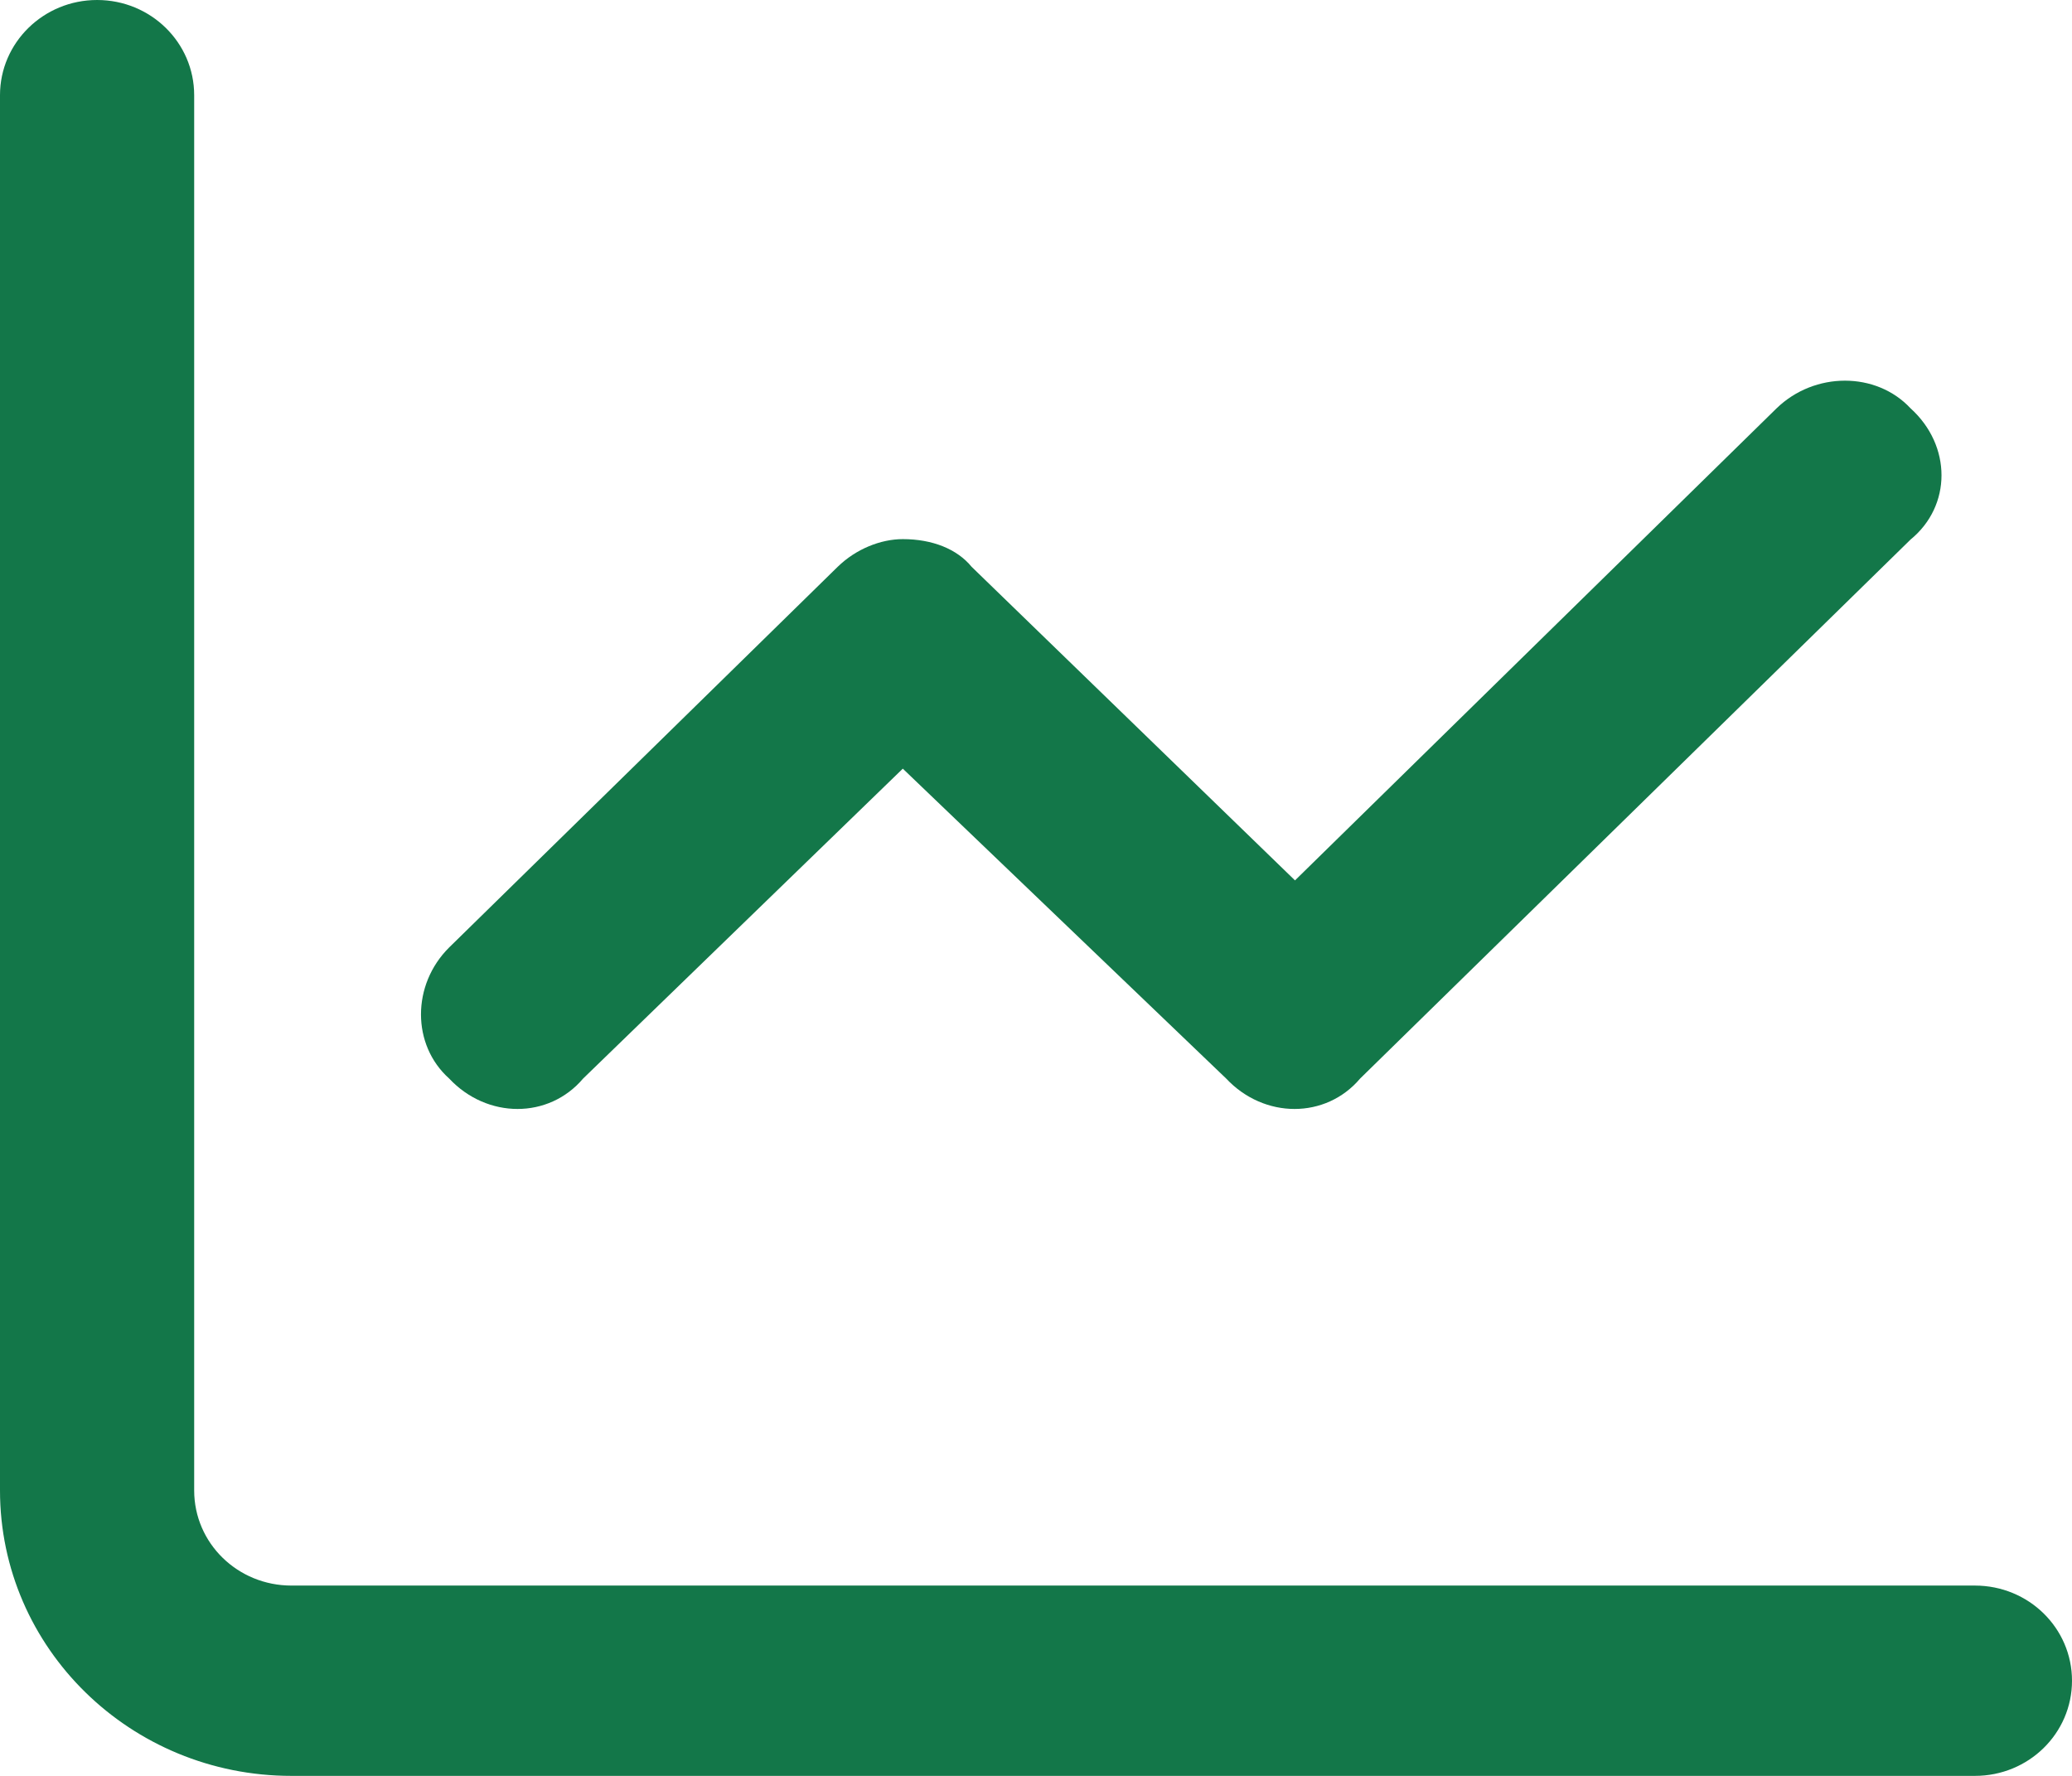 <svg width="14" height="12" viewBox="0 0 14 12" fill="none" xmlns="http://www.w3.org/2000/svg">
<path d="M1.312 10.071C1.312 10.428 1.606 10.714 1.969 10.714H13.344C13.707 10.714 14 11.001 14 11.357C14 11.713 13.707 12 13.344 12H1.969C0.882 12 0 11.137 0 10.071V0.643C0 0.288 0.294 0 0.656 0C1.019 0 1.312 0.288 1.312 0.643V10.071ZM9.19 7.288C8.958 7.562 8.542 7.562 8.285 7.288L6.1 5.194L3.94 7.288C3.708 7.562 3.292 7.562 3.035 7.288C2.781 7.061 2.781 6.654 3.035 6.402L5.66 3.83C5.783 3.71 5.95 3.643 6.1 3.643C6.3 3.643 6.467 3.71 6.565 3.83L8.75 5.949L12.004 2.759C12.261 2.51 12.677 2.51 12.909 2.759C13.188 3.011 13.188 3.418 12.909 3.646L9.19 7.288Z" fill="#137749"/>
</svg>
